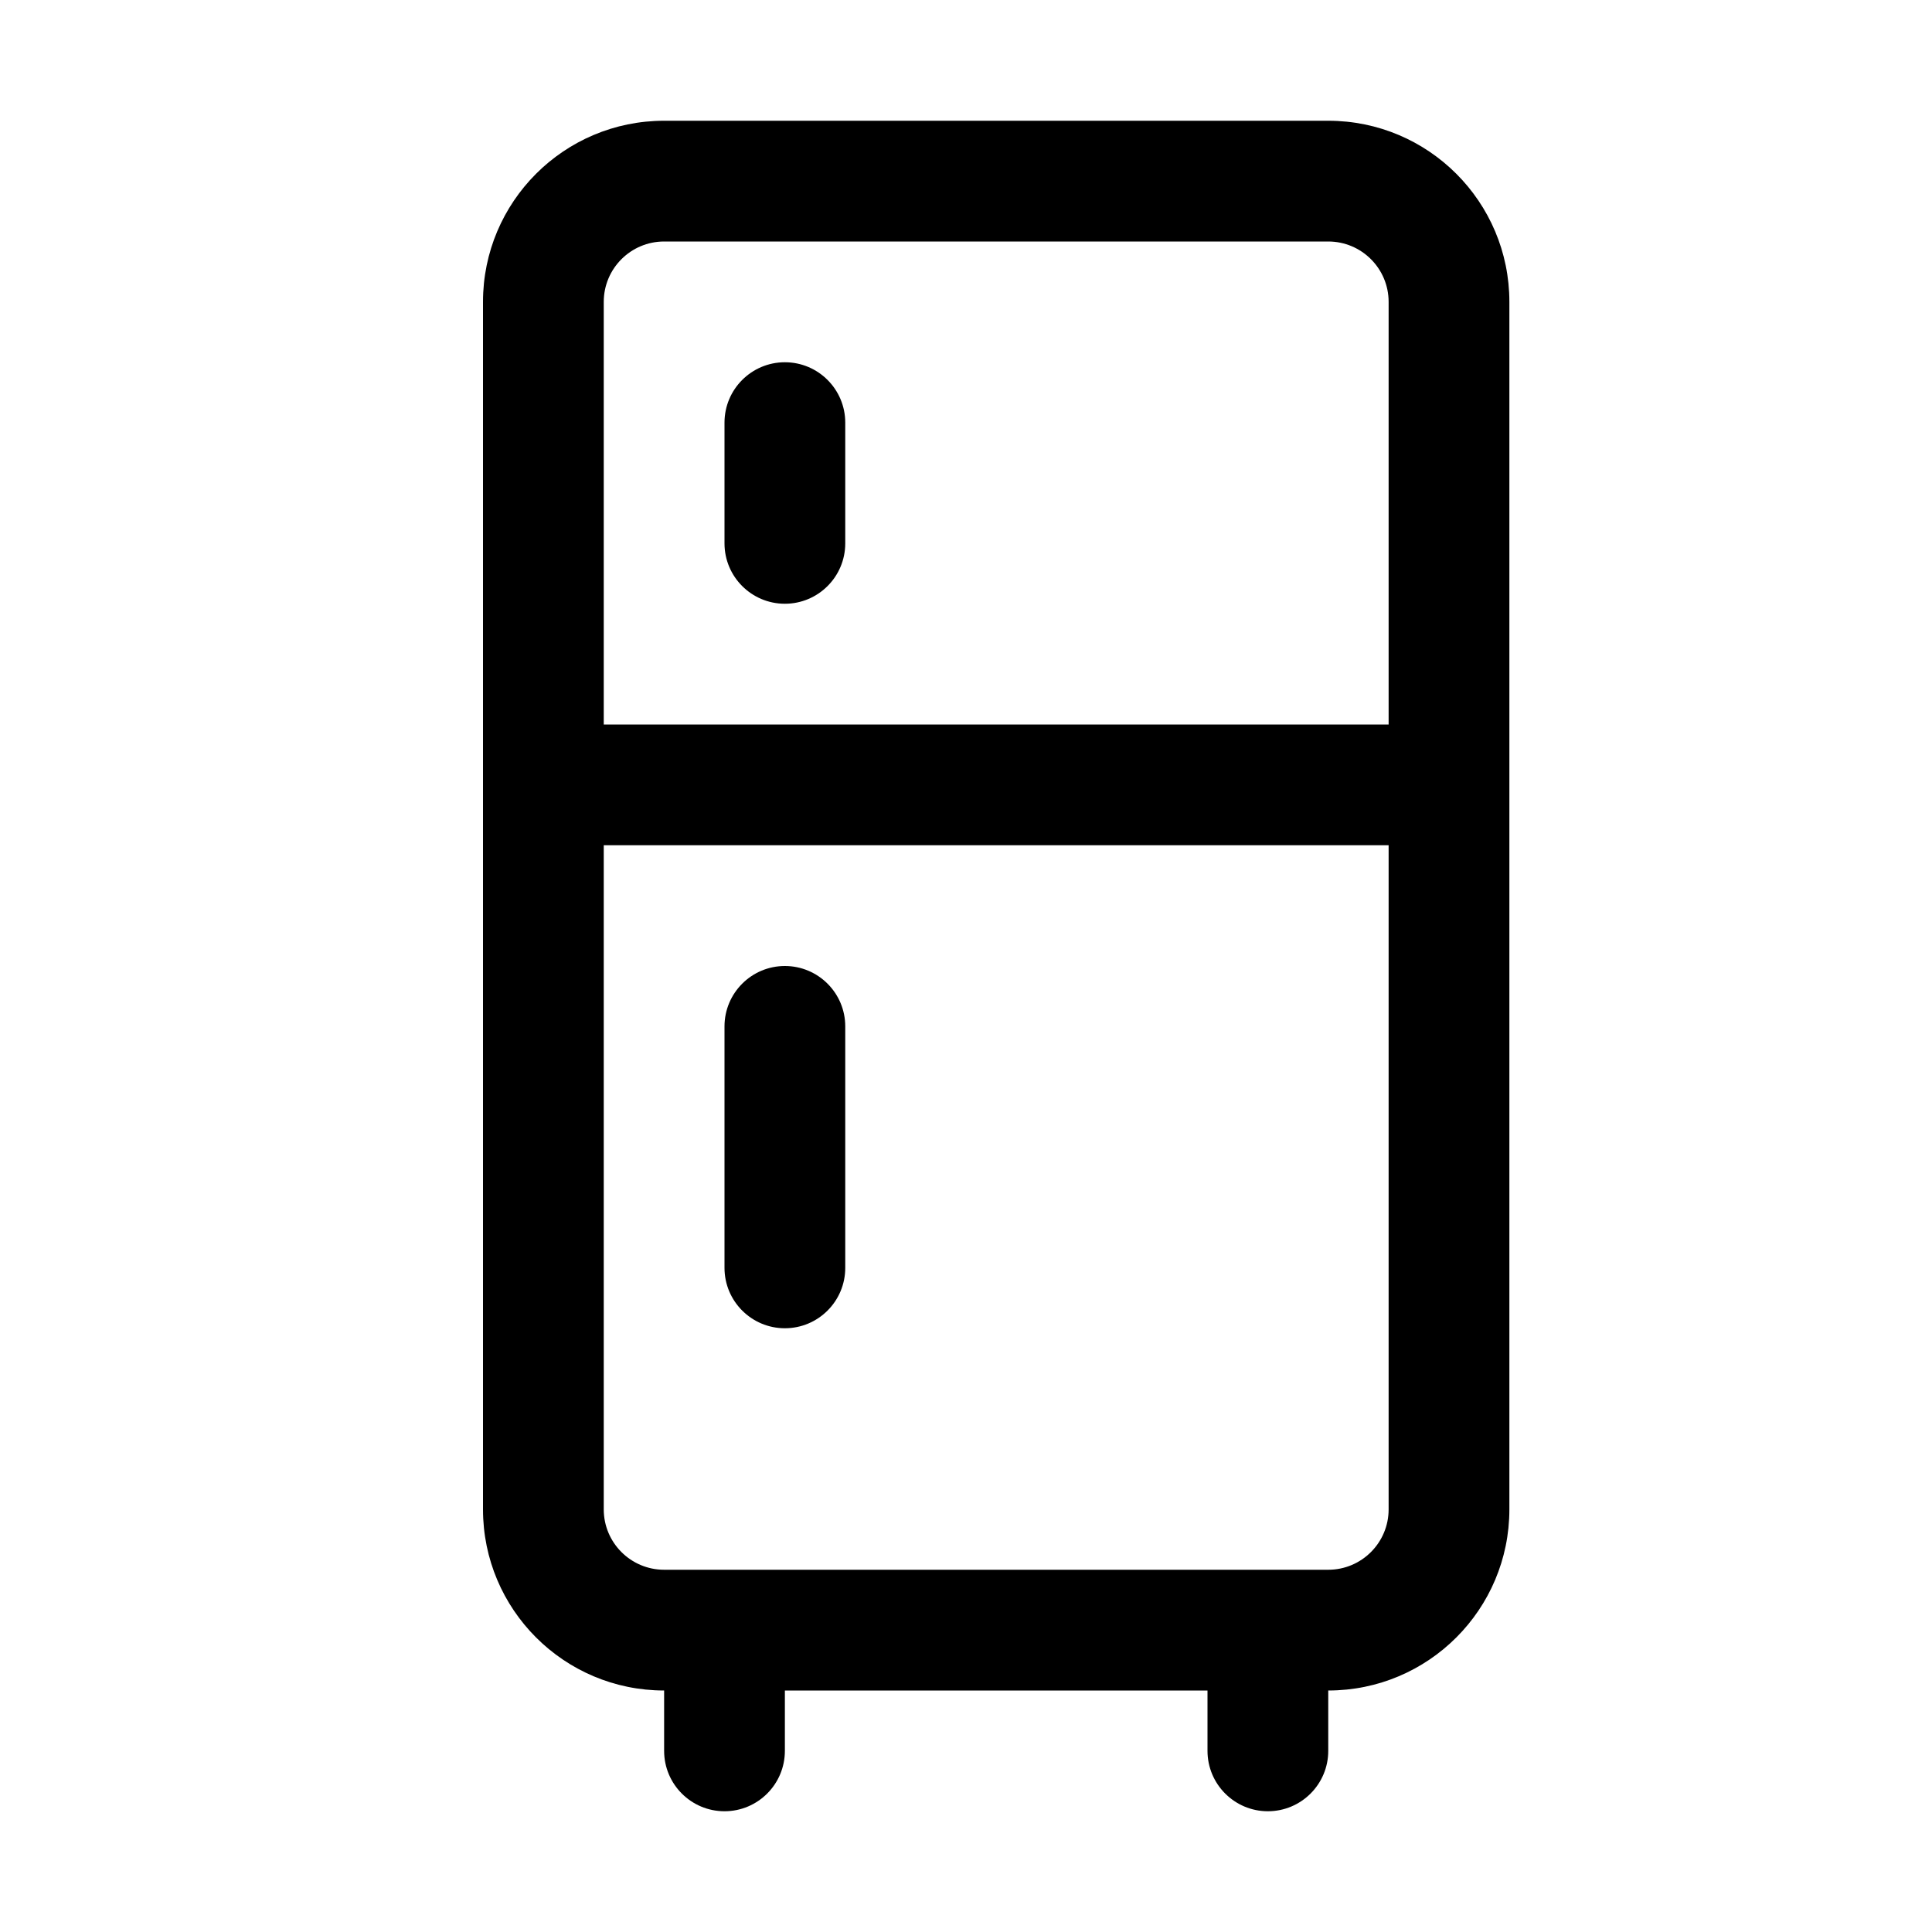 <svg width="32" height="32" viewBox="0 0 32 32" fill="none" xmlns="http://www.w3.org/2000/svg">
<path fill-rule="evenodd" clip-rule="evenodd" d="M11 2C9.343 2 8 3.343 8 5V13V25C8 26.657 9.343 28 11 28V29C11 29.552 11.448 30 12 30C12.552 30 13 29.552 13 29V28H20V29C20 29.552 20.448 30 21 30C21.552 30 22 29.552 22 29V28C23.657 28 25 26.657 25 25V13V5C25 3.343 23.657 2 22 2H11ZM21 26H22C22.552 26 23 25.552 23 25V14H10V25C10 25.552 10.448 26 11 26H12H21ZM23 12V5C23 4.448 22.552 4 22 4H11C10.448 4 10 4.448 10 5V12H23ZM13 6C13.552 6 14 6.448 14 7V9C14 9.552 13.552 10 13 10C12.448 10 12 9.552 12 9L12 7C12 6.448 12.448 6 13 6ZM14 17C14 16.448 13.552 16 13 16C12.448 16 12 16.448 12 17V21C12 21.552 12.448 22 13 22C13.552 22 14 21.552 14 21V17Z" fill="black"/>
</svg>
